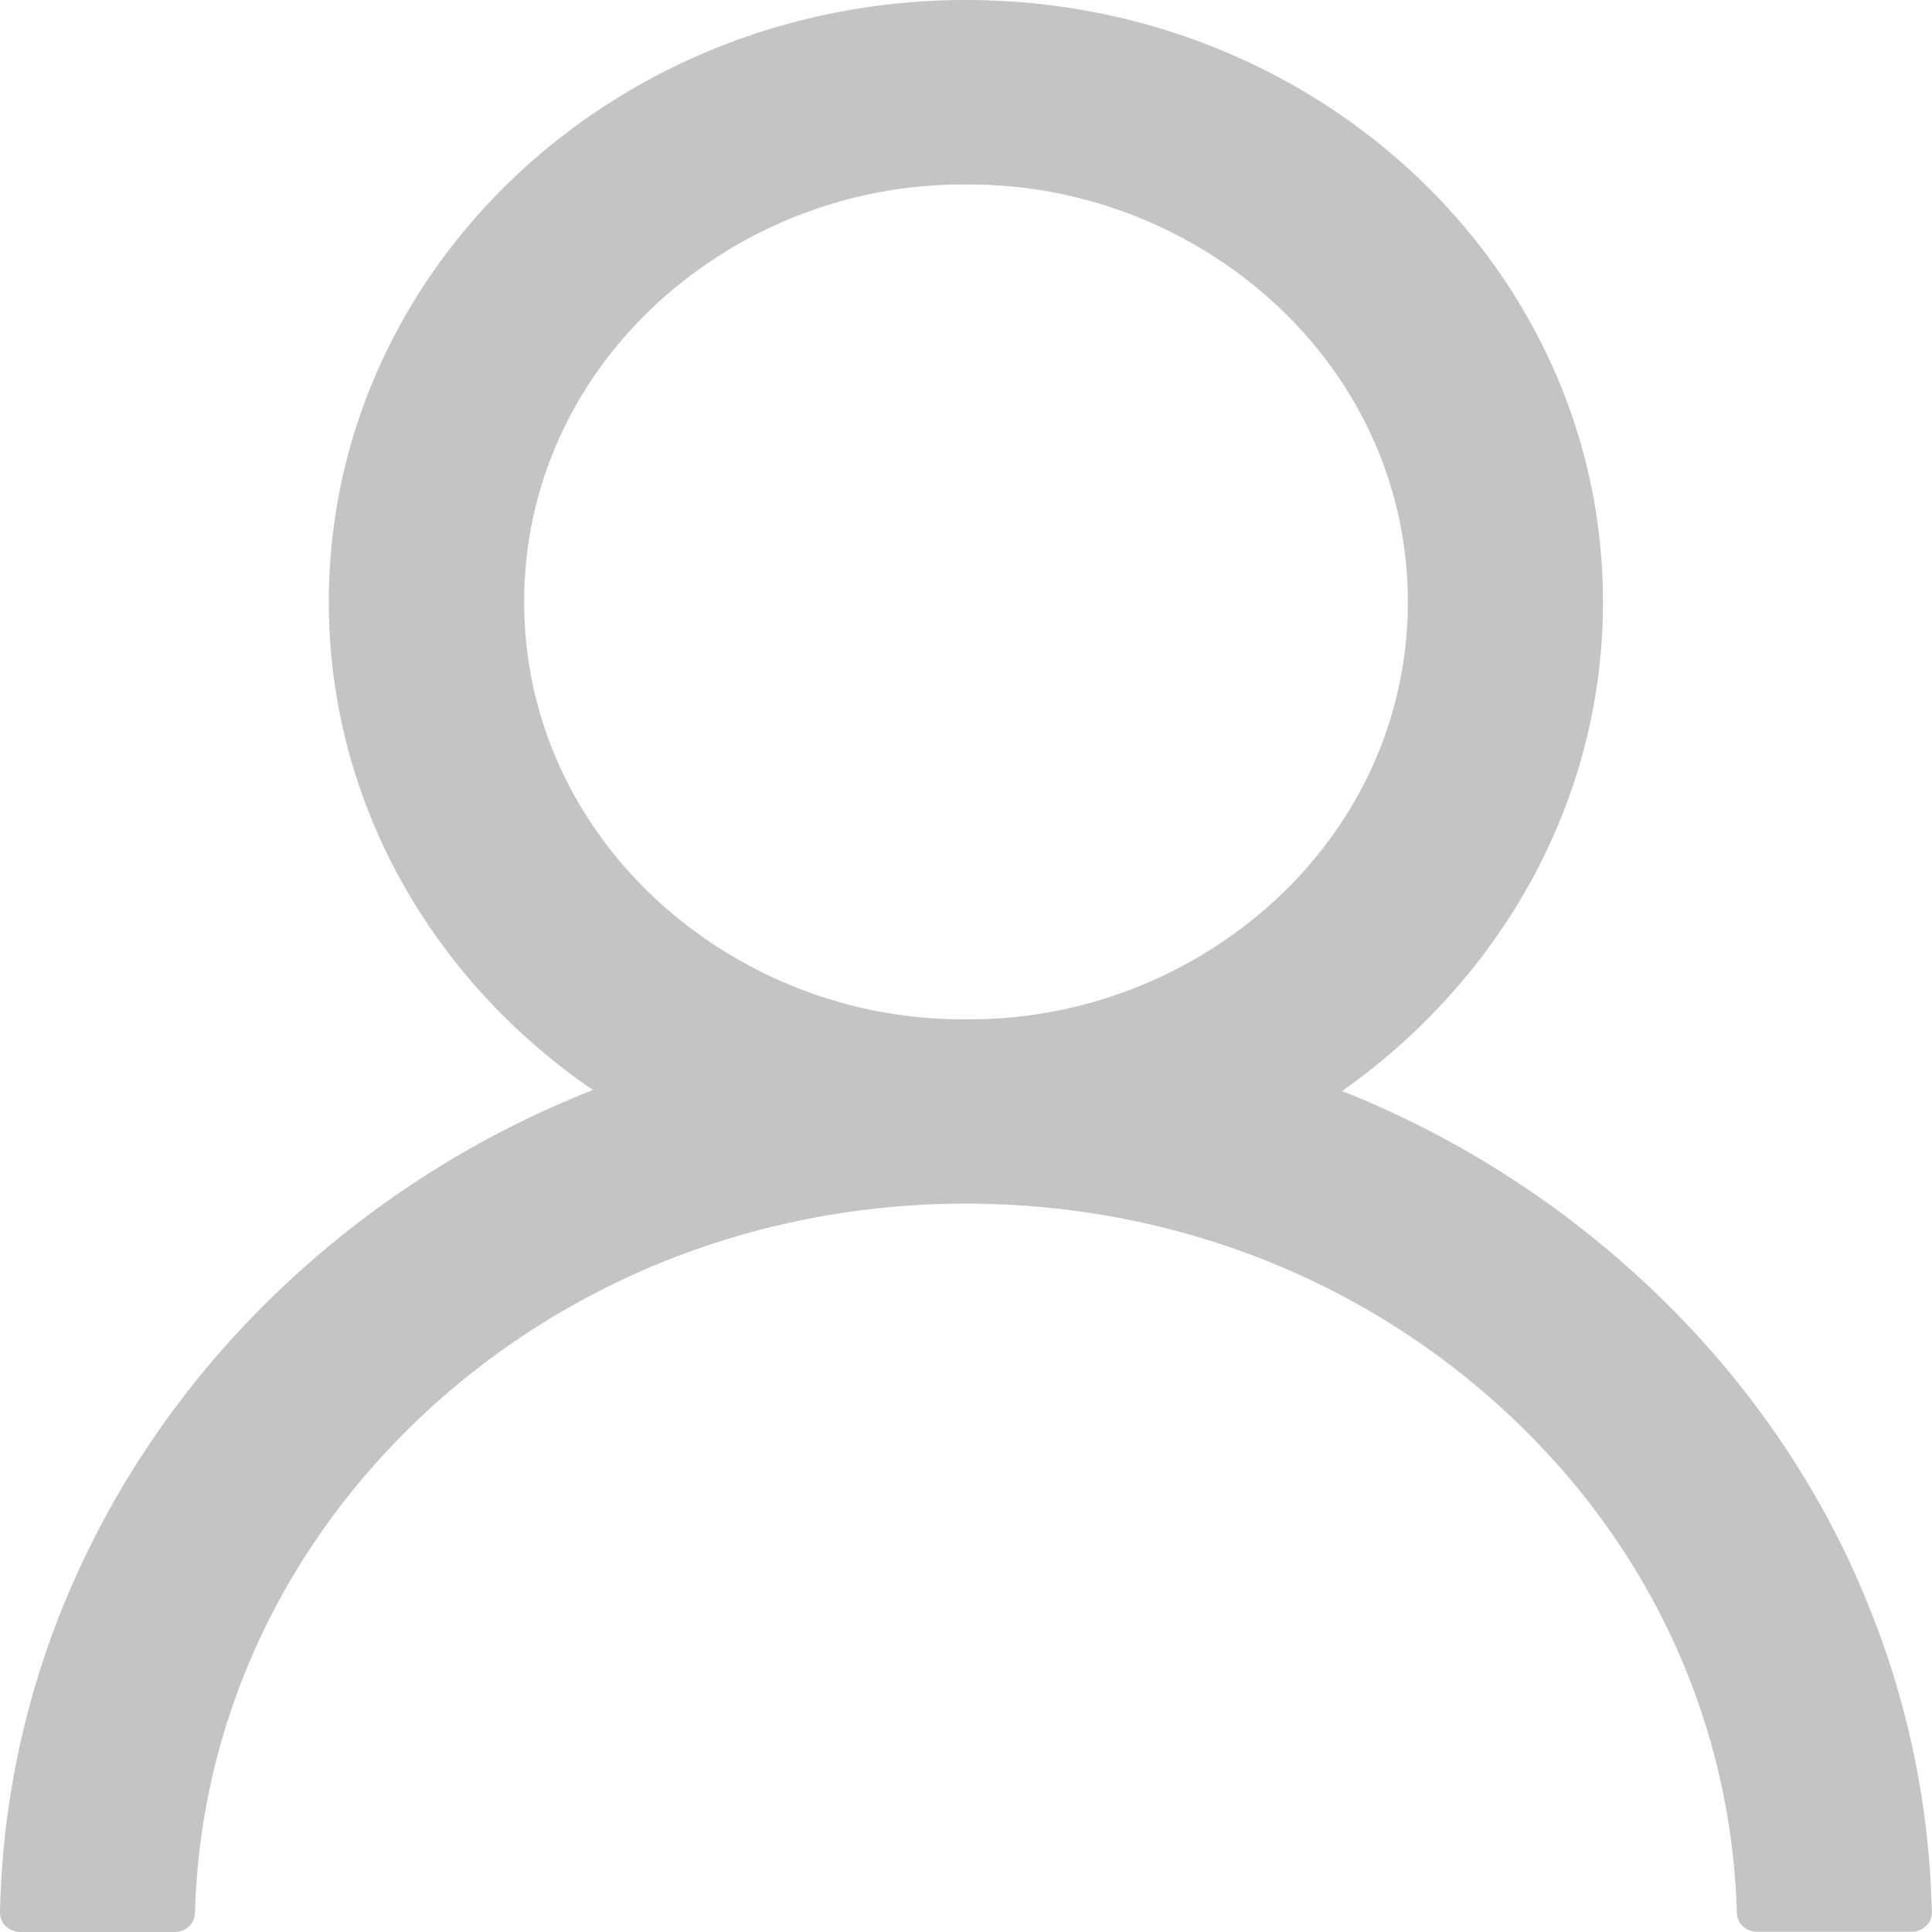 <svg xmlns="http://www.w3.org/2000/svg" width="10" height="10" viewBox="0 0 10 10" fill="none"><g clip-path="url(#A)"><path d="M9.608 8.16c-.25-.56-.615-1.07-1.072-1.5a5.02 5.02 0 0 0-1.589-1.013c.812-.572 1.35-1.492 1.35-2.53C8.298 1.394 6.822 0 5 0S1.702 1.394 1.702 3.116c0 1.04.54 1.96 1.367 2.526a5 5 0 0 0-1.605 1.019c-.457.43-.82.94-1.072 1.5A4.45 4.45 0 0 0 0 9.897c0 .013.002.027.007.04a.1.1 0 0 0 .023.033c.01.01.022.017.035.022s.027.008.04.008h.798c.06 0 .105-.044.106-.098.027-.97.44-1.878 1.168-2.567C2.932 6.623 3.934 6.23 5 6.23s2.068.392 2.822 1.104c.73.688 1.14 1.597 1.168 2.567.001.055.048.098.106.098h.798c.014 0 .028-.003.04-.008s.025-.013.035-.022a.1.1 0 0 0 .023-.033c.005-.012.008-.026.007-.04a4.46 4.46 0 0 0-.392-1.736zM5 5.276a2.34 2.34 0 0 1-1.617-.633c-.432-.408-.67-.95-.67-1.528s.238-1.12.67-1.528A2.34 2.34 0 0 1 5 .955a2.34 2.34 0 0 1 1.617.633c.432.408.67.95.67 1.528s-.238 1.12-.67 1.528A2.34 2.34 0 0 1 5 5.276z" fill="#C4C4C4"/></g><defs><clipPath id="A"><path fill="#fff" d="M0 0h10v10H0z"/></clipPath></defs></svg>